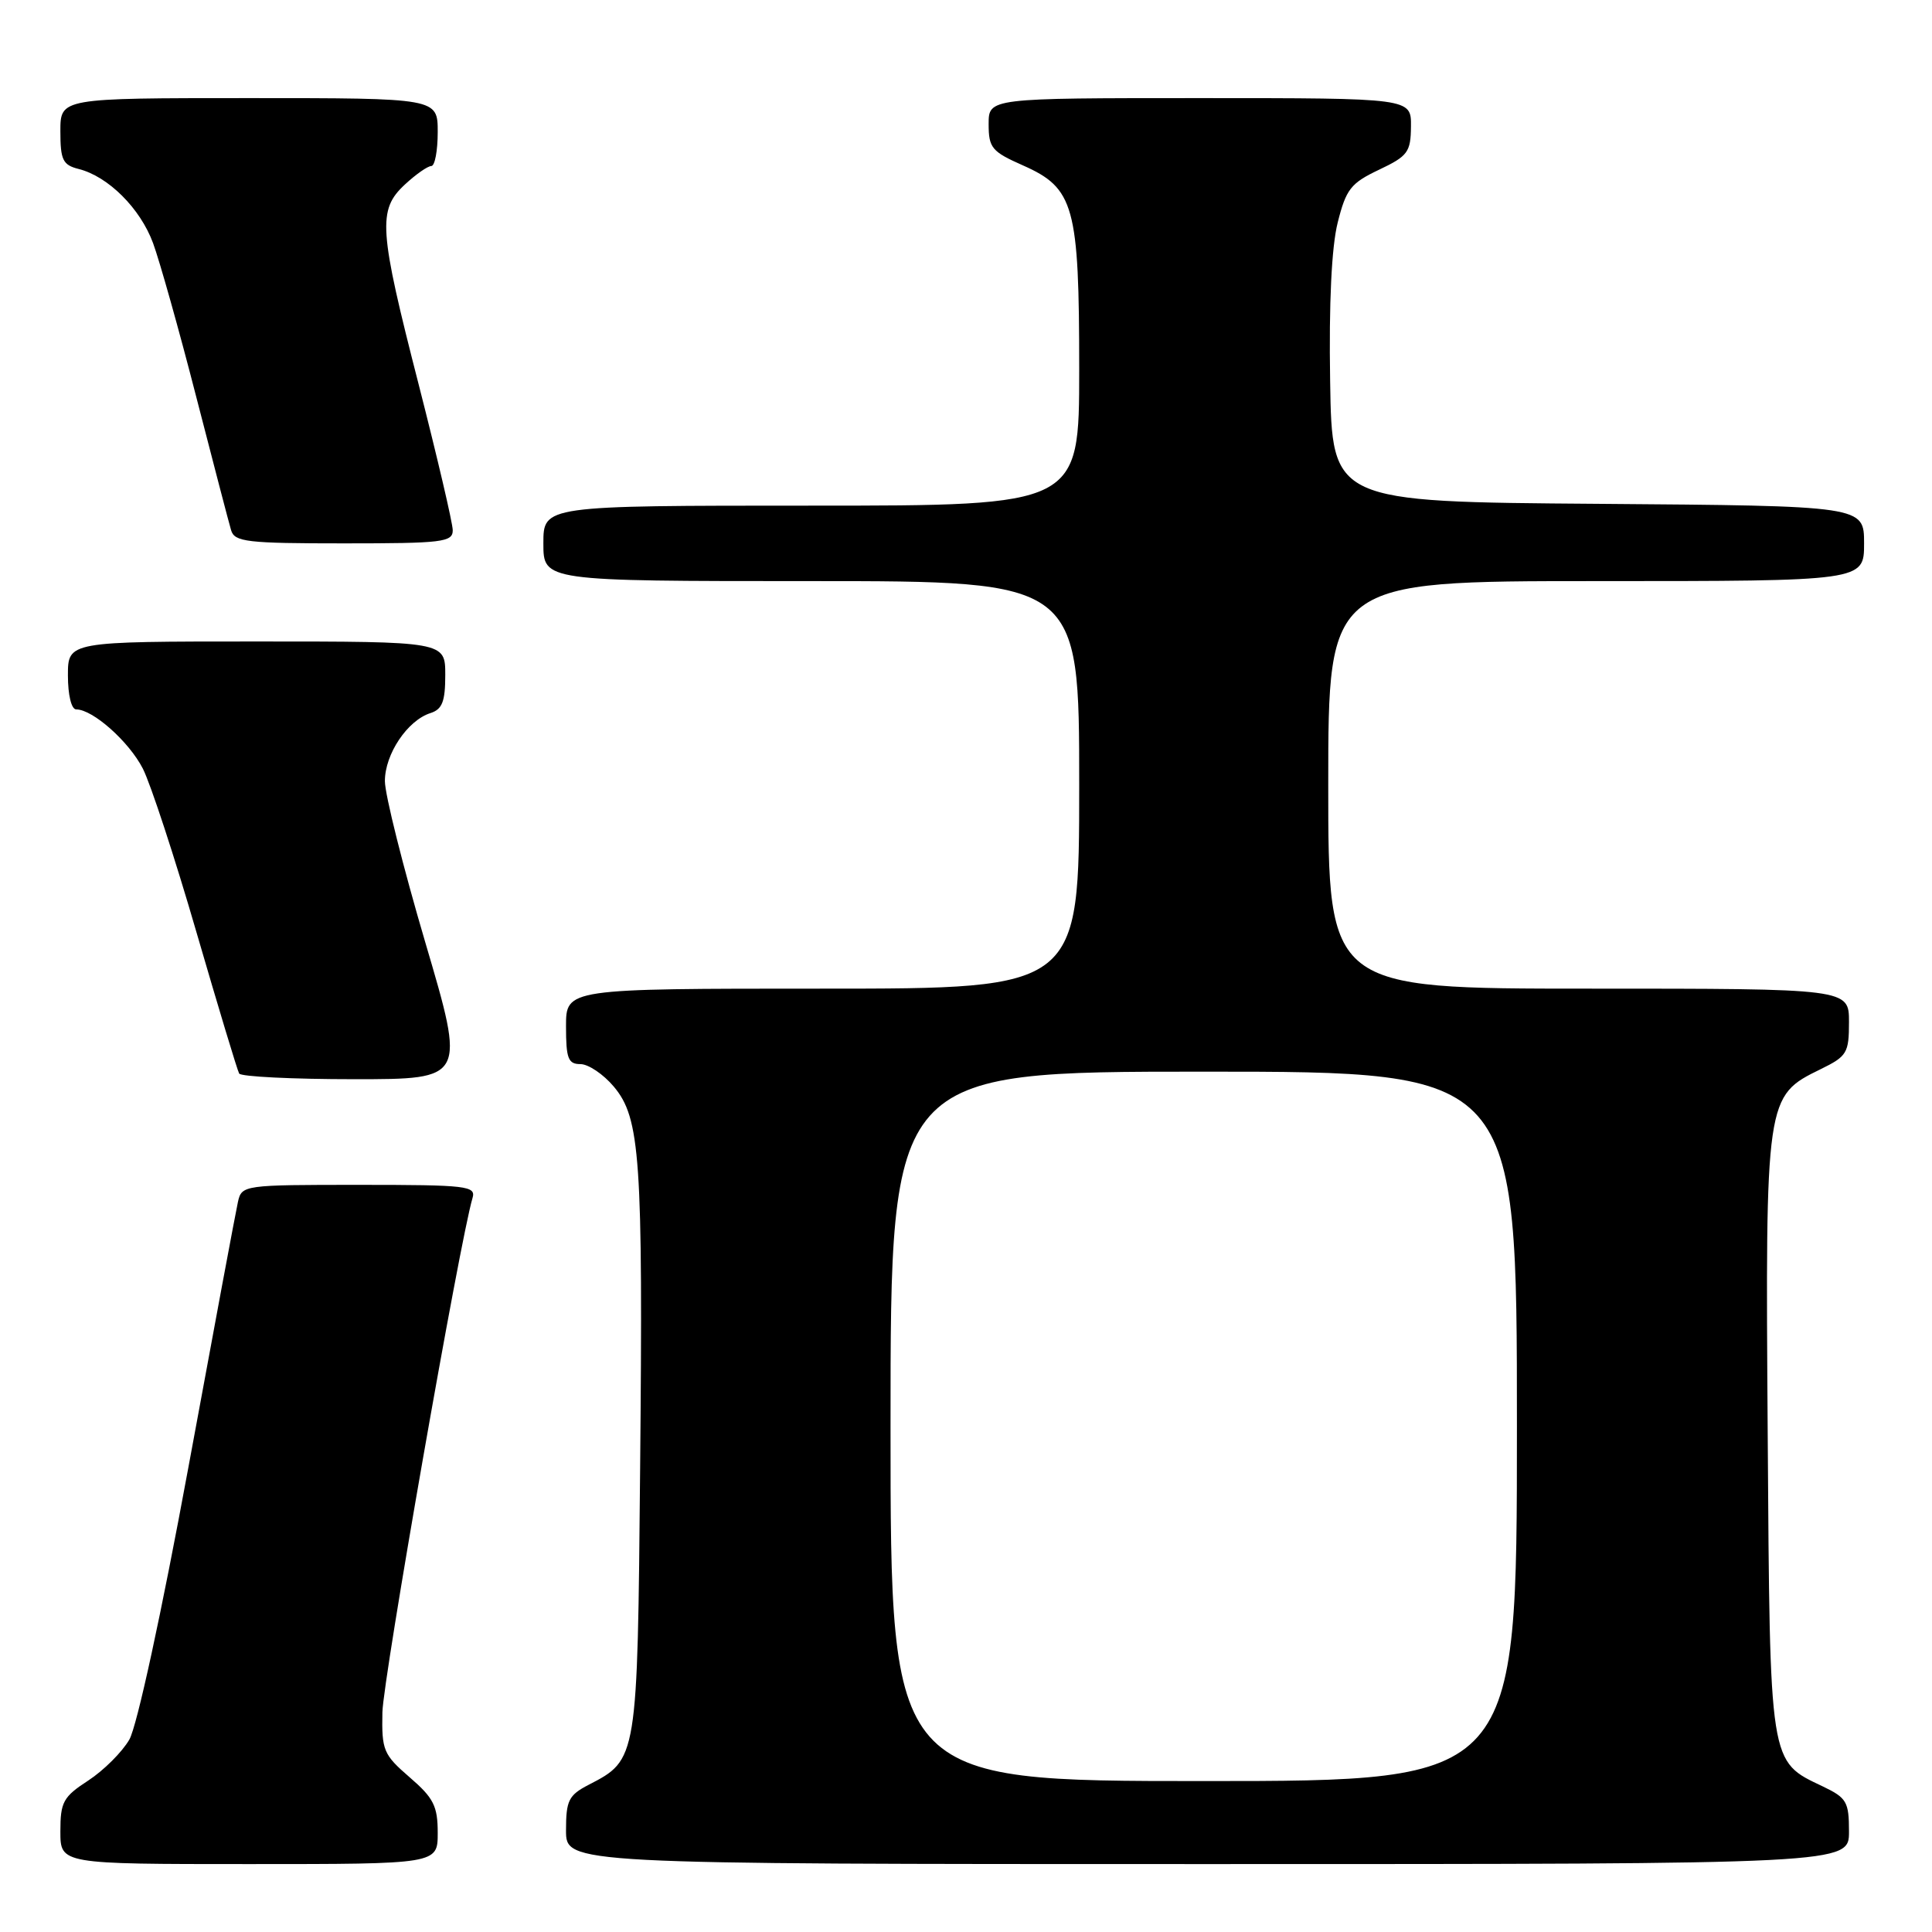 <?xml version="1.0" encoding="UTF-8" standalone="no"?>
<!DOCTYPE svg PUBLIC "-//W3C//DTD SVG 1.1//EN" "http://www.w3.org/Graphics/SVG/1.1/DTD/svg11.dtd" >
<svg xmlns="http://www.w3.org/2000/svg" xmlns:xlink="http://www.w3.org/1999/xlink" version="1.1" viewBox="0 0 256 256">
 <g >
 <path fill="currentColor"
d=" M 58.00 242.86 C 58.00 239.32 57.46 238.24 54.28 235.50 C 50.80 232.49 50.57 231.93 50.67 226.89 C 50.77 222.40 60.94 164.33 62.61 158.75 C 63.09 157.14 61.93 157.00 47.59 157.00 C 32.28 157.00 32.03 157.03 31.53 159.25 C 31.25 160.49 28.29 176.35 24.95 194.50 C 21.41 213.70 18.15 228.75 17.14 230.50 C 16.19 232.15 13.74 234.59 11.71 235.92 C 8.37 238.09 8.00 238.77 8.00 242.67 C 8.00 247.00 8.00 247.00 33.00 247.00 C 58.00 247.00 58.00 247.00 58.00 242.86 Z  M 245.00 242.69 C 245.00 238.75 244.70 238.23 241.55 236.72 C 234.40 233.32 234.53 234.14 234.23 190.05 C 233.92 145.39 233.94 145.24 241.25 141.67 C 244.74 139.96 245.00 139.53 245.00 135.42 C 245.00 131.00 245.00 131.00 210.50 131.00 C 176.00 131.00 176.00 131.00 176.00 104.00 C 176.00 77.00 176.00 77.00 211.50 77.00 C 247.00 77.00 247.00 77.00 247.00 72.01 C 247.00 67.03 247.00 67.03 211.75 66.76 C 176.50 66.50 176.50 66.50 176.25 50.50 C 176.08 40.16 176.44 32.73 177.25 29.50 C 178.36 25.07 178.98 24.27 182.71 22.50 C 186.55 20.68 186.93 20.16 186.96 16.75 C 187.00 13.00 187.00 13.00 159.00 13.00 C 131.00 13.00 131.00 13.00 131.00 16.45 C 131.00 19.59 131.42 20.09 135.53 21.91 C 142.35 24.93 143.00 27.28 143.00 48.97 C 143.00 67.00 143.00 67.00 107.50 67.00 C 72.00 67.00 72.00 67.00 72.00 72.00 C 72.00 77.00 72.00 77.00 107.50 77.00 C 143.00 77.00 143.00 77.00 143.00 104.00 C 143.00 131.00 143.00 131.00 109.00 131.00 C 75.00 131.00 75.00 131.00 75.00 136.00 C 75.00 140.26 75.28 141.00 76.91 141.00 C 77.96 141.00 79.95 142.34 81.33 143.98 C 84.84 148.15 85.21 153.44 84.82 194.55 C 84.47 233.21 84.48 233.15 77.99 236.50 C 75.35 237.87 75.00 238.57 75.00 242.53 C 75.00 247.00 75.00 247.00 160.00 247.00 C 245.00 247.00 245.00 247.00 245.00 242.69 Z  M 56.35 124.86 C 53.41 114.89 51.00 105.27 51.00 103.50 C 51.00 99.92 53.99 95.46 57.03 94.49 C 58.60 93.99 59.00 92.97 59.00 89.43 C 59.00 85.00 59.00 85.00 34.00 85.00 C 9.00 85.00 9.00 85.00 9.00 89.50 C 9.00 92.10 9.46 94.00 10.10 94.00 C 12.30 94.00 17.09 98.26 18.93 101.85 C 19.96 103.88 23.16 113.63 26.03 123.52 C 28.91 133.41 31.45 141.84 31.69 142.25 C 31.93 142.66 38.77 143.00 46.91 143.00 C 61.70 143.00 61.70 143.00 56.35 124.86 Z  M 59.99 70.25 C 59.98 69.29 57.95 60.63 55.49 51.00 C 50.19 30.35 50.02 27.82 53.65 24.45 C 55.10 23.10 56.68 22.00 57.15 22.00 C 57.62 22.00 58.00 19.98 58.00 17.50 C 58.00 13.00 58.00 13.00 33.00 13.00 C 8.00 13.00 8.00 13.00 8.00 17.39 C 8.00 21.20 8.32 21.86 10.42 22.39 C 14.33 23.37 18.58 27.60 20.28 32.21 C 21.15 34.57 23.72 43.70 25.98 52.50 C 28.25 61.30 30.33 69.29 30.62 70.25 C 31.08 71.81 32.69 72.00 45.57 72.00 C 58.65 72.00 60.00 71.84 59.99 70.25 Z  M 118.00 189.00 C 118.00 142.00 118.00 142.00 159.50 142.00 C 201.00 142.00 201.00 142.00 201.00 189.00 C 201.00 236.00 201.00 236.00 159.50 236.00 C 118.00 236.00 118.00 236.00 118.00 189.00 Z "/>
</g>
</svg>